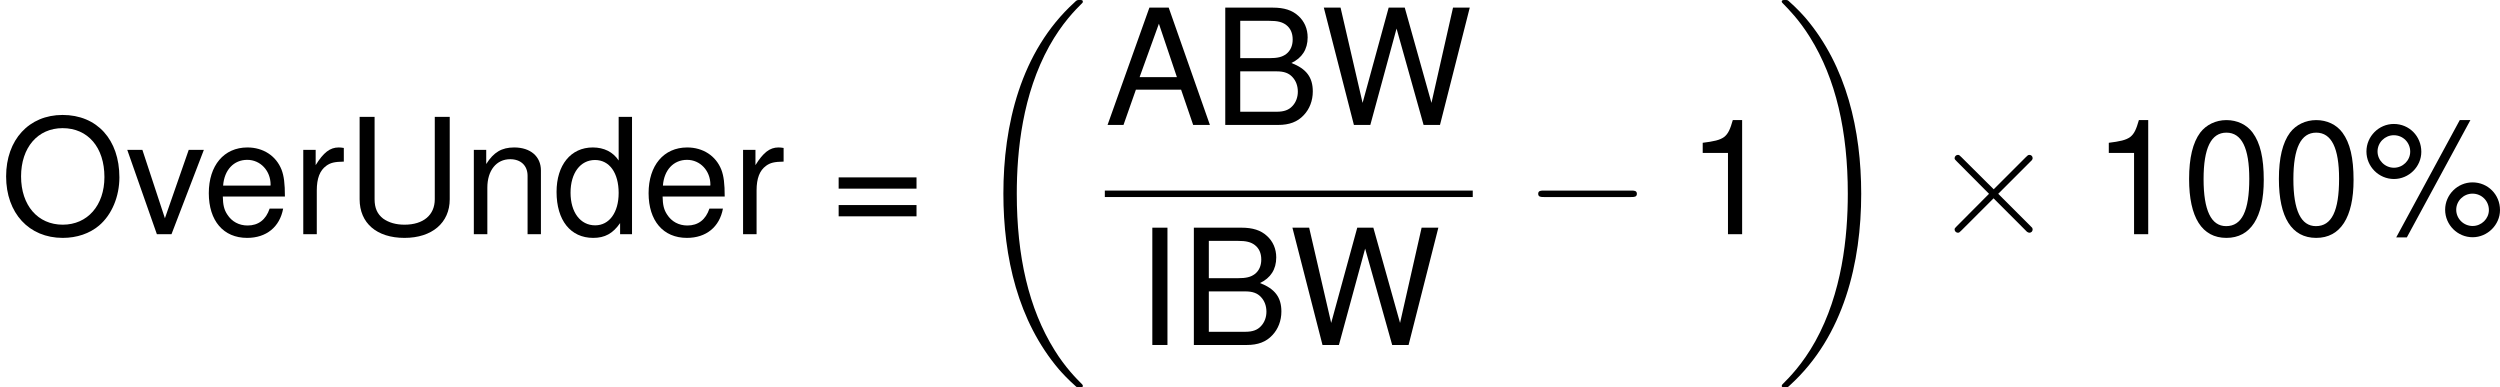 <?xml version='1.0' encoding='UTF-8'?>
<!-- Generated by CodeCogs with dvisvgm 2.9.1 -->
<svg version='1.1' xmlns='http://www.w3.org/2000/svg' xmlns:xlink='http://www.w3.org/1999/xlink' width='209.11pt' height='32.409pt' viewBox='-.239 -.228 209.11 32.409'>
<defs>
<path id='g1-0' d='M7.878-2.75C8.082-2.75 8.297-2.75 8.297-2.989S8.082-3.228 7.878-3.228H1.411C1.207-3.228 .992-3.228 .992-2.989S1.207-2.75 1.411-2.75H7.878Z'/>
<path id='g1-2' d='M4.651-3.324L2.26-5.703C2.116-5.846 2.092-5.87 1.997-5.87C1.877-5.87 1.757-5.762 1.757-5.631C1.757-5.547 1.781-5.523 1.913-5.392L4.304-2.989L1.913-.586C1.781-.454 1.757-.43 1.757-.347C1.757-.215 1.877-.108 1.997-.108C2.092-.108 2.116-.132 2.26-.275L4.639-2.654L7.113-.179C7.137-.167 7.221-.108 7.293-.108C7.436-.108 7.532-.215 7.532-.347C7.532-.371 7.532-.418 7.496-.478C7.484-.502 5.583-2.379 4.985-2.989L7.173-5.177C7.233-5.248 7.412-5.404 7.472-5.475C7.484-5.499 7.532-5.547 7.532-5.631C7.532-5.762 7.436-5.87 7.293-5.87C7.197-5.87 7.149-5.822 7.018-5.691L4.651-3.324Z'/>
<path id='g0-18' d='M8.369 28.083C8.369 28.035 8.345 28.011 8.321 27.975C7.878 27.533 7.077 26.732 6.276 25.441C4.352 22.356 3.479 18.471 3.479 13.868C3.479 10.652 3.909 6.504 5.882 2.941C6.826 1.243 7.807 .263 8.333-.263C8.369-.299 8.369-.323 8.369-.359C8.369-.478 8.285-.478 8.118-.478S7.926-.478 7.747-.299C3.742 3.347 2.487 8.823 2.487 13.856C2.487 18.554 3.563 23.289 6.599 26.863C6.838 27.138 7.293 27.628 7.783 28.059C7.926 28.202 7.95 28.202 8.118 28.202S8.369 28.202 8.369 28.083Z'/>
<path id='g0-19' d='M6.3 13.868C6.3 9.17 5.224 4.435 2.188 .861C1.949 .586 1.494 .096 1.004-.335C.861-.478 .837-.478 .669-.478C.526-.478 .418-.478 .418-.359C.418-.311 .466-.263 .49-.239C.909 .191 1.71 .992 2.511 2.283C4.435 5.368 5.308 9.253 5.308 13.856C5.308 17.072 4.878 21.22 2.905 24.783C1.961 26.481 .968 27.473 .466 27.975C.442 28.011 .418 28.047 .418 28.083C.418 28.202 .526 28.202 .669 28.202C.837 28.202 .861 28.202 1.04 28.023C5.045 24.377 6.3 18.901 6.3 13.868Z'/>
<path id='g3-37' d='M2.37-8.159C1.263-8.159 .345-7.242 .345-6.122S1.263-4.085 2.382-4.085C3.49-4.085 4.407-5.002 4.407-6.098C4.407-7.253 3.514-8.159 2.37-8.159ZM2.37-7.325C3.049-7.325 3.585-6.789 3.585-6.11C3.585-5.455 3.037-4.919 2.382-4.919C1.715-4.919 1.167-5.467 1.167-6.122C1.167-6.789 1.715-7.325 2.37-7.325ZM7.253-8.445L2.549 .238H3.335L8.04-8.445H7.253ZM8.194-3.835C7.087-3.835 6.17-2.918 6.17-1.81C6.17-.691 7.087 .226 8.206 .226C9.302 .226 10.231-.691 10.231-1.787C10.231-2.93 9.338-3.835 8.194-3.835ZM8.194-3.001C8.873-3.001 9.409-2.465 9.409-1.787C9.409-1.143 8.861-.607 8.206-.607C7.539-.607 6.991-1.143 6.991-1.81C6.991-2.465 7.539-3.001 8.194-3.001Z'/>
<path id='g3-48' d='M3.275-8.445C2.489-8.445 1.775-8.099 1.334-7.516C.786-6.777 .512-5.646 .512-4.085C.512-1.239 1.465 .274 3.275 .274C5.062 .274 6.039-1.239 6.039-4.014C6.039-5.657 5.777-6.753 5.217-7.516C4.776-8.111 4.073-8.445 3.275-8.445ZM3.275-7.516C4.407-7.516 4.967-6.372 4.967-4.109C4.967-1.715 4.419-.596 3.252-.596C2.144-.596 1.584-1.763 1.584-4.073S2.144-7.516 3.275-7.516Z'/>
<path id='g3-49' d='M3.085-6.015V0H4.133V-8.445H3.442C3.073-7.146 2.835-6.968 1.215-6.765V-6.015H3.085Z'/>
<path id='g3-61' d='M6.36-4.204H.596V-3.371H6.36V-4.204ZM6.36-2.156H.596V-1.322H6.36V-2.156Z'/>
<path id='g3-65' d='M5.646-2.608L6.539 0H7.778L4.728-8.683H3.299L.202 0H1.382L2.299-2.608H5.646ZM5.336-3.537H2.573L4.002-7.492L5.336-3.537Z'/>
<path id='g3-66' d='M.941 0H4.859C5.681 0 6.289-.226 6.753-.727C7.182-1.179 7.42-1.798 7.42-2.477C7.42-3.526 6.944-4.157 5.836-4.586C6.622-4.955 7.039-5.598 7.039-6.479C7.039-7.111 6.801-7.67 6.348-8.075C5.896-8.492 5.3-8.683 4.466-8.683H.941V0ZM2.049-4.943V-7.706H4.192C4.812-7.706 5.157-7.623 5.455-7.396C5.765-7.158 5.931-6.801 5.931-6.324C5.931-5.86 5.765-5.491 5.455-5.253C5.157-5.026 4.812-4.943 4.192-4.943H2.049ZM2.049-.977V-3.966H4.752C5.288-3.966 5.646-3.835 5.908-3.549C6.17-3.275 6.313-2.894 6.313-2.465C6.313-2.049 6.17-1.667 5.908-1.394C5.646-1.108 5.288-.977 4.752-.977H2.049Z'/>
<path id='g3-73' d='M2.311-8.683H1.191V0H2.311V-8.683Z'/>
<path id='g3-79' d='M4.633-8.826C2.144-8.826 .453-6.991 .453-4.276S2.144 .274 4.645 .274C5.693 .274 6.634-.048 7.337-.643C8.278-1.441 8.838-2.787 8.838-4.204C8.838-7.003 7.182-8.826 4.633-8.826ZM4.633-7.849C6.515-7.849 7.73-6.42 7.73-4.228C7.73-2.132 6.479-.703 4.645-.703C2.799-.703 1.56-2.132 1.56-4.276S2.799-7.849 4.633-7.849Z'/>
<path id='g3-85' d='M6.575-8.683V-2.585C6.575-1.417 5.729-.703 4.335-.703C3.692-.703 3.168-.858 2.751-1.155C2.323-1.489 2.12-1.93 2.12-2.585V-8.683H1.012V-2.585C1.012-.822 2.275 .274 4.335 .274C6.372 .274 7.682-.846 7.682-2.585V-8.683H6.575Z'/>
<path id='g3-87' d='M8.861 0L11.065-8.683H9.826L8.23-1.632L6.253-8.683H5.062L3.132-1.632L1.501-8.683H.262L2.489 0H3.704L5.646-7.134L7.647 0H8.861Z'/>
<path id='g3-100' d='M5.896-8.683H4.907V-5.455C4.49-6.086 3.823-6.42 2.99-6.42C1.37-6.42 .31-5.122 .31-3.132C.31-1.024 1.346 .274 3.025 .274C3.883 .274 4.478-.048 5.014-.822V0H5.896V-8.683ZM3.156-5.491C4.228-5.491 4.907-4.538 4.907-3.049C4.907-1.608 4.216-.655 3.168-.655C2.072-.655 1.346-1.62 1.346-3.073S2.072-5.491 3.156-5.491Z'/>
<path id='g3-101' d='M6.11-2.787C6.11-3.74 6.039-4.312 5.86-4.776C5.455-5.8 4.502-6.42 3.335-6.42C1.596-6.42 .476-5.086 .476-3.037S1.56 .274 3.311 .274C4.74 .274 5.729-.536 5.979-1.894H4.979C4.705-1.072 4.145-.643 3.347-.643C2.716-.643 2.18-.929 1.846-1.453C1.608-1.81 1.525-2.168 1.513-2.787H6.11ZM1.536-3.597C1.62-4.752 2.323-5.503 3.323-5.503C4.3-5.503 5.05-4.693 5.05-3.668C5.05-3.645 5.05-3.621 5.038-3.597H1.536Z'/>
<path id='g3-110' d='M.834-6.241V0H1.834V-3.442C1.834-4.717 2.501-5.55 3.526-5.55C4.312-5.55 4.812-5.074 4.812-4.324V0H5.8V-4.717C5.8-5.753 5.026-6.42 3.823-6.42C2.894-6.42 2.299-6.062 1.751-5.193V-6.241H.834Z'/>
<path id='g3-114' d='M.822-6.241V0H1.822V-3.24C1.822-4.133 2.049-4.717 2.525-5.062C2.835-5.288 3.132-5.36 3.823-5.372V-6.384C3.657-6.408 3.573-6.42 3.442-6.42C2.799-6.42 2.311-6.039 1.739-5.11V-6.241H.822Z'/>
<path id='g3-118' d='M3.394 0L5.789-6.241H4.669L2.906-1.179L1.239-6.241H.119L2.311 0H3.394Z'/>
</defs>
<g id='page1' transform='matrix(1.13 0 0 1.13 -63.986 -61.02)'>
<use x='56.413' y='71.133' xlink:href='#g3-79'/>
<use x='65.714' y='71.133' xlink:href='#g3-118'/>
<use x='71.393' y='71.133' xlink:href='#g3-101'/>
<use x='78.04' y='71.133' xlink:href='#g3-114'/>
<use x='82.021' y='71.133' xlink:href='#g3-85'/>
<use x='90.653' y='71.133' xlink:href='#g3-110'/>
<use x='97.3' y='71.133' xlink:href='#g3-100'/>
<use x='103.947' y='71.133' xlink:href='#g3-101'/>
<use x='110.594' y='71.133' xlink:href='#g3-114'/>
<use x='117.895' y='71.133' xlink:href='#g3-61'/>
<use x='128.198' y='54.276' xlink:href='#g0-18'/>
<use x='138.194' y='63.046' xlink:href='#g3-65'/>
<use x='146.168' y='63.046' xlink:href='#g3-66'/>
<use x='154.142' y='63.046' xlink:href='#g3-87'/>
<rect x='138.194' y='67.905' height='.478' width='27.234'/>
<use x='140.519' y='79.334' xlink:href='#g3-73'/>
<use x='143.843' y='79.334' xlink:href='#g3-66'/>
<use x='151.817' y='79.334' xlink:href='#g3-87'/>
<use x='169.28' y='71.133' xlink:href='#g1-0'/>
<use x='181.235' y='71.133' xlink:href='#g3-49'/>
<use x='187.882' y='54.276' xlink:href='#g0-19'/>
<use x='199.339' y='71.133' xlink:href='#g1-2'/>
<use x='211.294' y='71.133' xlink:href='#g3-49'/>
<use x='217.941' y='71.133' xlink:href='#g3-48'/>
<use x='224.588' y='71.133' xlink:href='#g3-48'/>
<use x='231.235' y='71.133' xlink:href='#g3-37'/>
</g>
</svg>